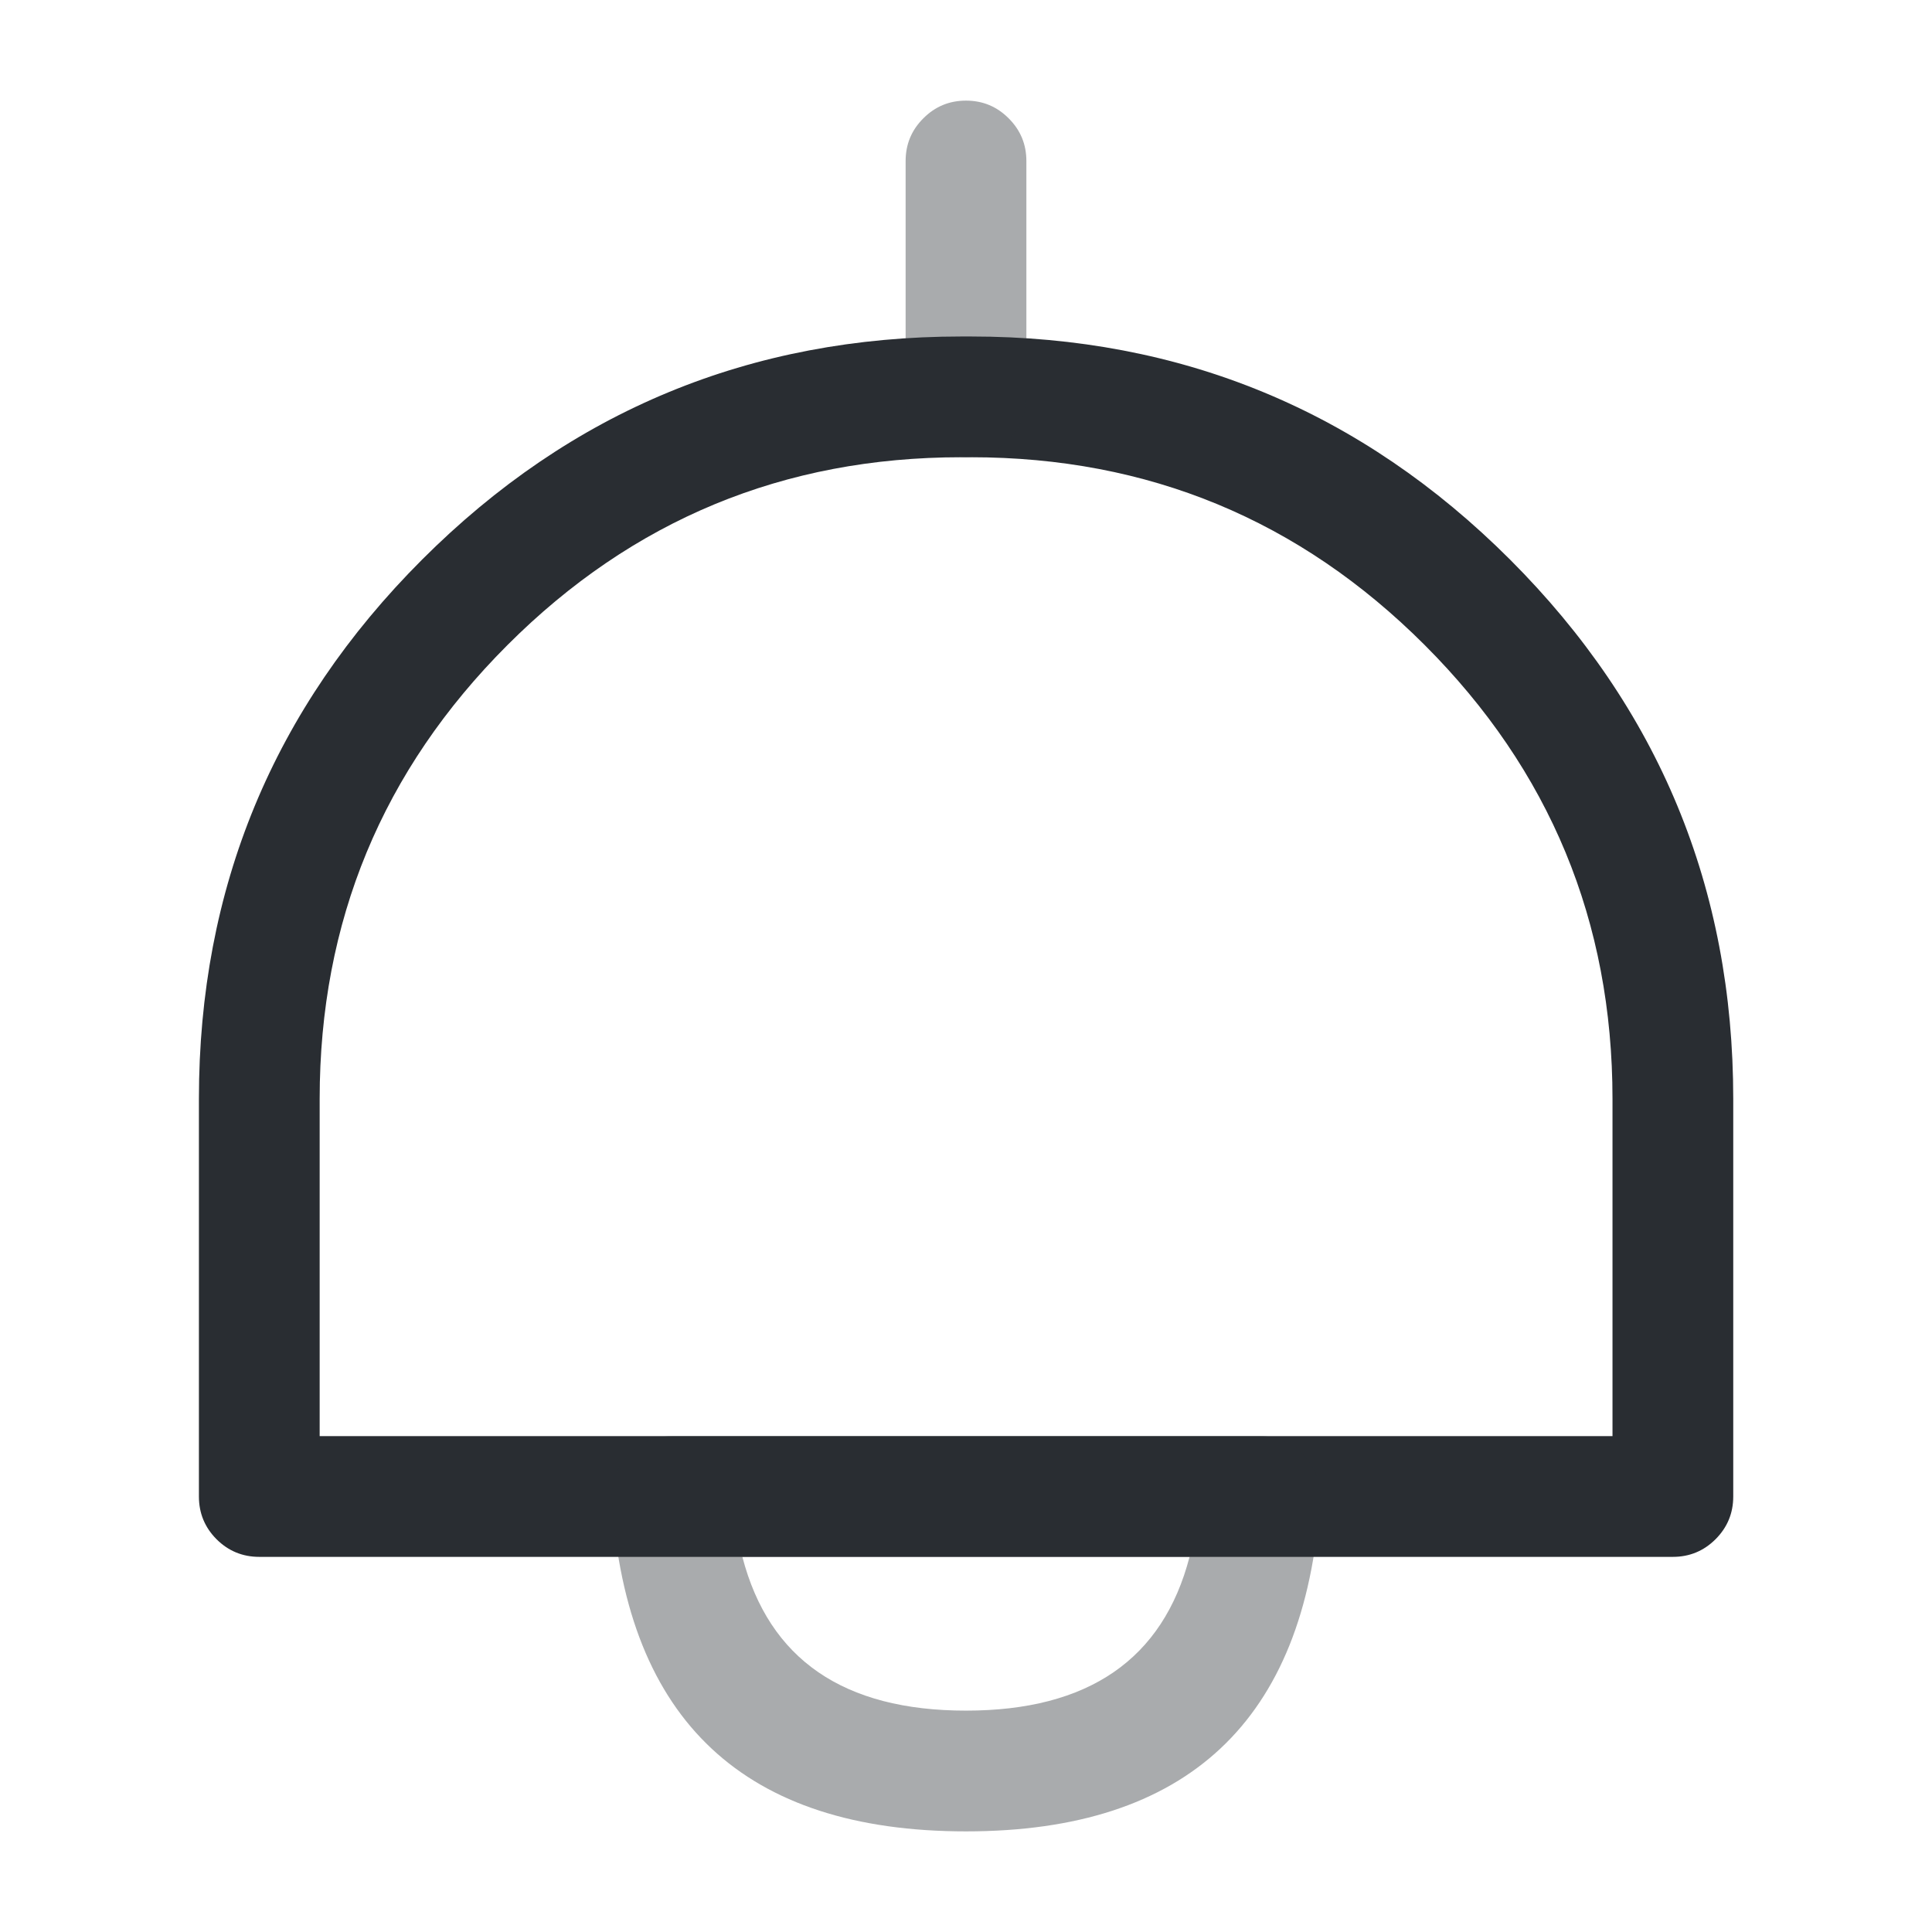 <svg xmlns="http://www.w3.org/2000/svg" width="24" height="24" viewBox="0 0 24 24">
  <defs/>
  <path fill="#292D32" d="M21.531,13.65 L21.531,18.59 Q21.531,18.901 21.311,19.121 Q21.091,19.34 20.781,19.34 L3.221,19.34 Q2.91,19.34 2.69,19.121 Q2.471,18.901 2.471,18.59 L2.471,13.65 Q2.471,9.725 5.243,6.952 Q8.015,4.18 11.941,4.18 L12.061,4.18 Q15.986,4.18 18.759,6.952 Q21.531,9.725 21.531,13.65 Z M20.031,13.65 Q20.031,10.346 17.698,8.013 Q15.365,5.68 12.061,5.68 L11.941,5.68 Q8.636,5.68 6.304,8.013 Q3.971,10.346 3.971,13.65 L3.971,17.84 L20.031,17.84 Z"/>
  <path fill="#292D32" opacity="0.4" d="M12.75,2 L12.75,4.93 Q12.75,5.241 12.53,5.46 Q12.311,5.68 12,5.68 Q11.689,5.68 11.47,5.46 Q11.25,5.241 11.25,4.93 L11.25,2 Q11.25,1.689 11.47,1.47 Q11.689,1.25 12,1.25 Q12.311,1.25 12.53,1.47 Q12.75,1.689 12.75,2 Z"/>
  <path fill="#292D32" opacity="0.4" d="M16.398,18.641 Q16.118,22.75 12,22.75 Q7.881,22.75 7.601,18.641 Q7.58,18.331 7.784,18.097 Q7.989,17.863 8.299,17.842 Q8.324,17.84 8.35,17.84 L15.65,17.84 Q15.96,17.84 16.18,18.059 Q16.4,18.279 16.4,18.59 Q16.4,18.615 16.398,18.641 Z M14.777,19.34 L9.222,19.34 Q9.719,21.25 12,21.25 Q14.28,21.25 14.777,19.34 Z"/>
</svg>

